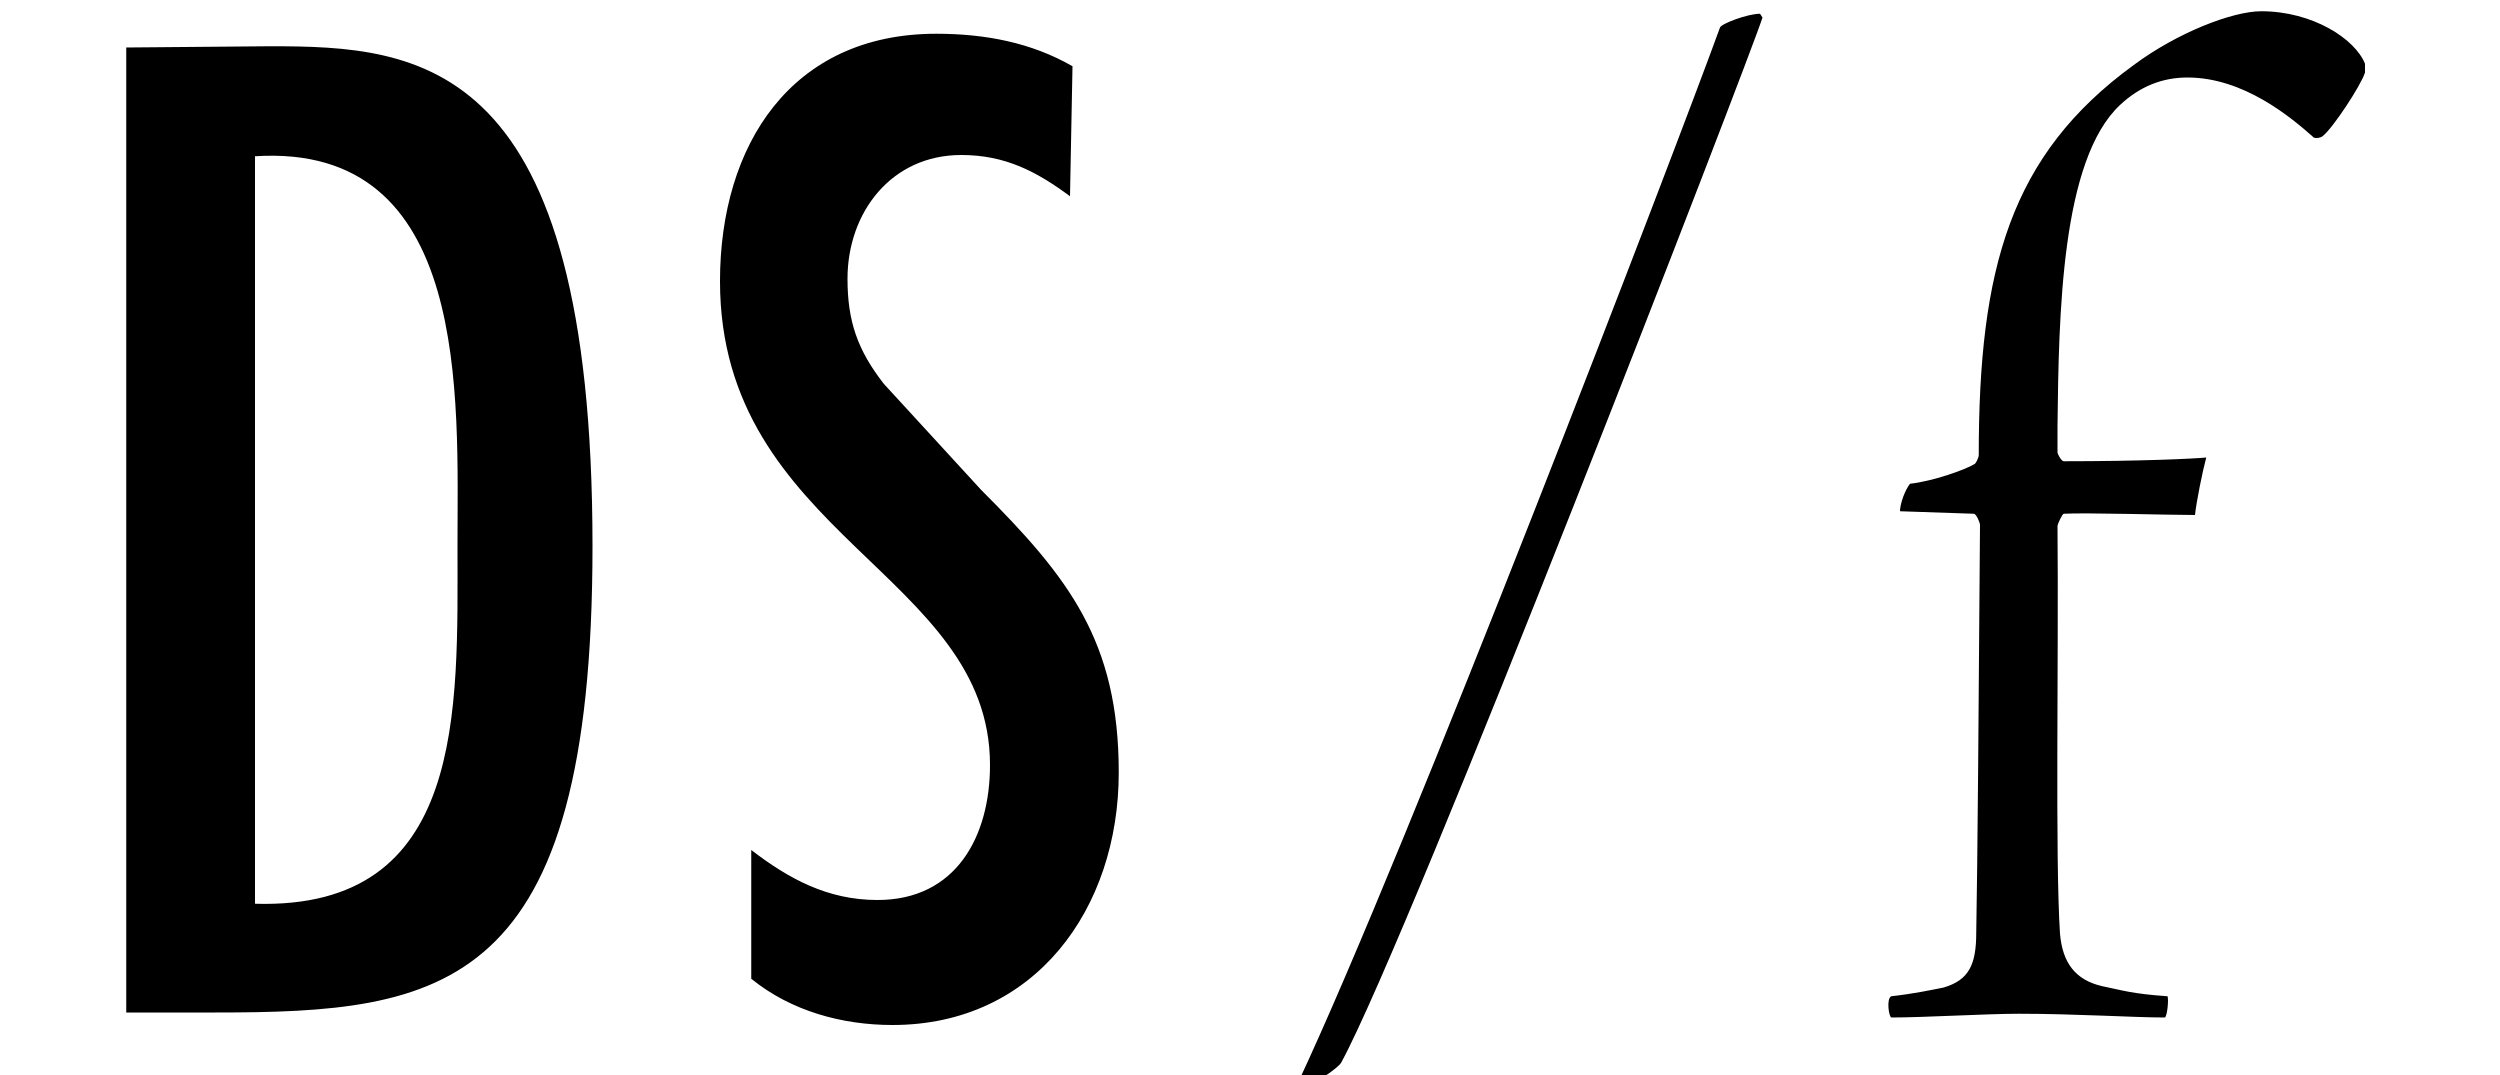 <svg version="1.1" id="Ebene_1" xmlns="http://www.w3.org/2000/svg" x="0" y="0" viewBox="0 0 200 86" xml:space="preserve"><path d="M85.8 5.3c-3.3-1.9-7-2.6-10.9-2.6-11.6 0-17.3 8.9-17.3 19.8 0 20.3 21.6 23.4 21.6 38.7 0 5.7-2.7 10.8-9 10.8-4 0-7.1-1.7-10.1-4v10.3c3.2 2.6 7.3 3.7 11.3 3.7 11.4 0 18.1-9.3 18.1-20.2 0-10.5-4-15.6-11-22.6l-7.8-8.5c-2.1-2.7-2.9-5-2.9-8.4 0-5.3 3.5-9.9 9.1-9.9 3.5 0 6 1.3 8.7 3.3l.2-10.4zM36.6 43.7c0 13.1.7 29.1-16.2 28.6V12.5c17.3-1.1 16.2 19.3 16.2 31.2M10.1 3.8V81h7.1c18.3 0 30.2-1.6 30.2-37.3 0-39.1-13.7-40-25.8-40l-11.5.1zm141.2 75.9c-.4.2-.2 1.6 0 1.7 2.6 0 7.6-.3 10.2-.3 4.6 0 9.2.3 11.7.3.2-.2.3-1.5.2-1.7-2.9-.2-3.7-.5-5.2-.8-2.2-.5-3.2-1.9-3.4-4.2-.4-6.1-.1-22-.2-32.6 0-.2.4-1 .5-1 1.6-.1 8.5.1 10.5.1.1-1 .6-3.5.9-4.6-1 .1-5.3.3-11.4.3-.2 0-.5-.6-.5-.7v-2.1c.1-9 .3-21.3 5-25.7 1.6-1.5 3.4-2.2 5.4-2.2 4.5 0 8.3 3.2 10.1 4.8.2.1.6 0 .7-.1.8-.6 3.1-4.1 3.4-5.1v-.7c-.8-2-4.2-4.2-8.3-4.2-2.3 0-6.7 1.7-10.2 4.3-9.9 7.2-12.4 16.3-12.4 31.2 0 .2-.2.6-.3.7-.8.5-3.4 1.4-5.2 1.6-.4.5-.8 1.6-.8 2.2l5.9.2c.2 0 .5.7.5.9-.1 14.1-.2 27.3-.3 32.6 0 2.6-.6 3.8-2.6 4.4-1 .2-2.4.5-4.2.7M140.8 1.1c-1 0-3.1.8-3.2 1.1-3.3 9.1-25.1 66-33.8 84.5 0 .1.2.3.4.3.9-.2 2.9-1.6 3.1-2 5.5-10.1 32.8-80.7 33.7-83.6l-.2-.3z"/></svg>